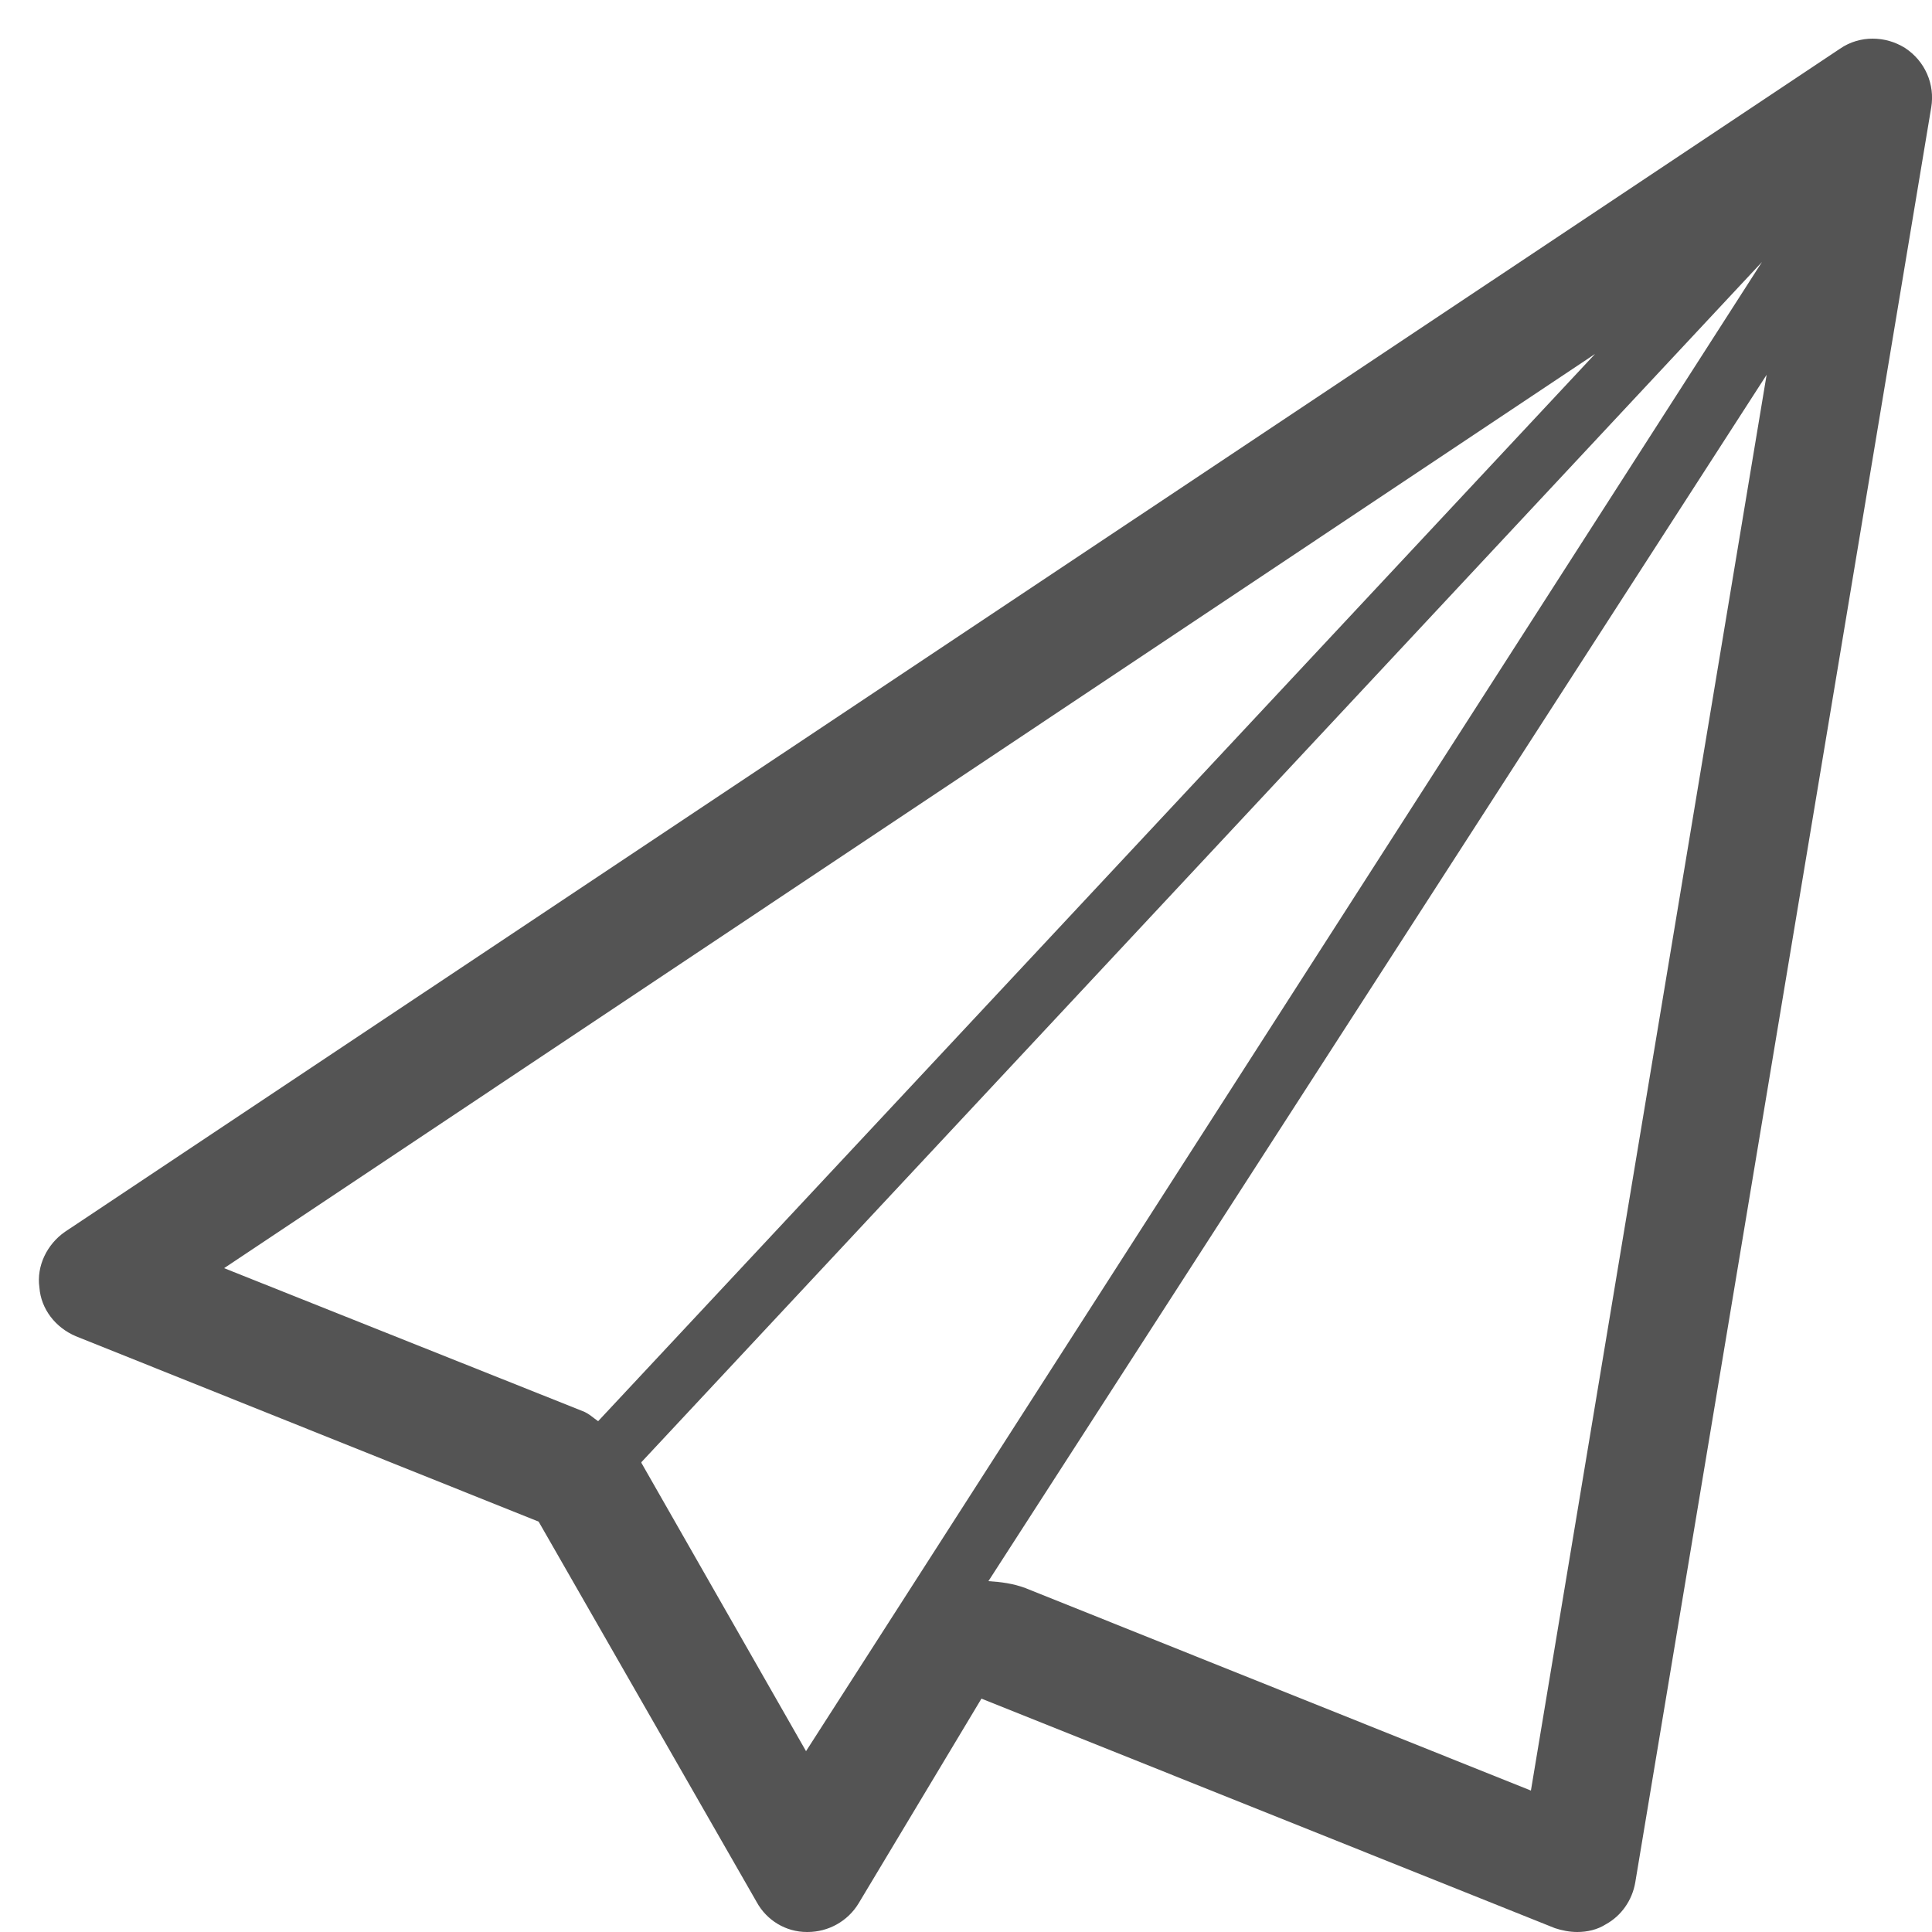 <!-- Generator: Avocode undefined - http://avocode.com -->
<svg height="25" width="25" xmlns:xlink="http://www.w3.org/1999/xlink" xmlns="http://www.w3.org/2000/svg" viewBox="0 0 25 25">
    <path fill="#545454" fill-rule="evenodd" d="M 24.65 0.62 C 24.52 0.54 24.38 0.5 24.23 0.5 C 24.09 0.5 23.94 0.54 23.81 0.63 C 23.81 0.63 0.84 15.94 0.84 15.94 C 0.61 16.1 0.47 16.38 0.51 16.66 C 0.53 16.94 0.72 17.18 0.98 17.29 C 0.98 17.29 6.97 19.69 6.97 19.69 C 6.97 19.69 9.79 24.61 9.79 24.61 C 9.92 24.85 10.17 25 10.44 25 C 10.45 25 10.45 25 10.45 25 C 10.72 25 10.97 24.86 11.11 24.63 C 11.11 24.63 12.7 21.98 12.7 21.98 C 12.7 21.98 20.12 24.95 20.12 24.95 C 20.21 24.98 20.31 25 20.41 25 C 20.54 25 20.67 24.97 20.78 24.9 C 20.98 24.79 21.12 24.59 21.16 24.36 C 21.16 24.36 24.99 1.39 24.99 1.39 C 25.04 1.09 24.91 0.79 24.65 0.62 Z M 2.9 16.41 C 2.9 16.41 20.64 4.58 20.64 4.58 C 20.64 4.58 7.74 18.39 7.74 18.39 C 7.68 18.35 7.62 18.29 7.54 18.26 C 7.54 18.26 2.9 16.41 2.9 16.41 Z M 8.3 18.93 C 8.3 18.92 8.3 18.92 8.3 18.92 C 8.3 18.92 22.8 3.39 22.8 3.39 C 22.8 3.39 10.43 22.66 10.43 22.66 C 10.43 22.66 8.3 18.93 8.3 18.93 Z M 19.81 23.17 C 19.81 23.17 13.27 20.55 13.27 20.55 C 13.11 20.49 12.95 20.47 12.79 20.46 C 12.79 20.46 22.86 4.85 22.86 4.85 C 22.86 4.85 19.81 23.17 19.81 23.17 Z" />
</svg>